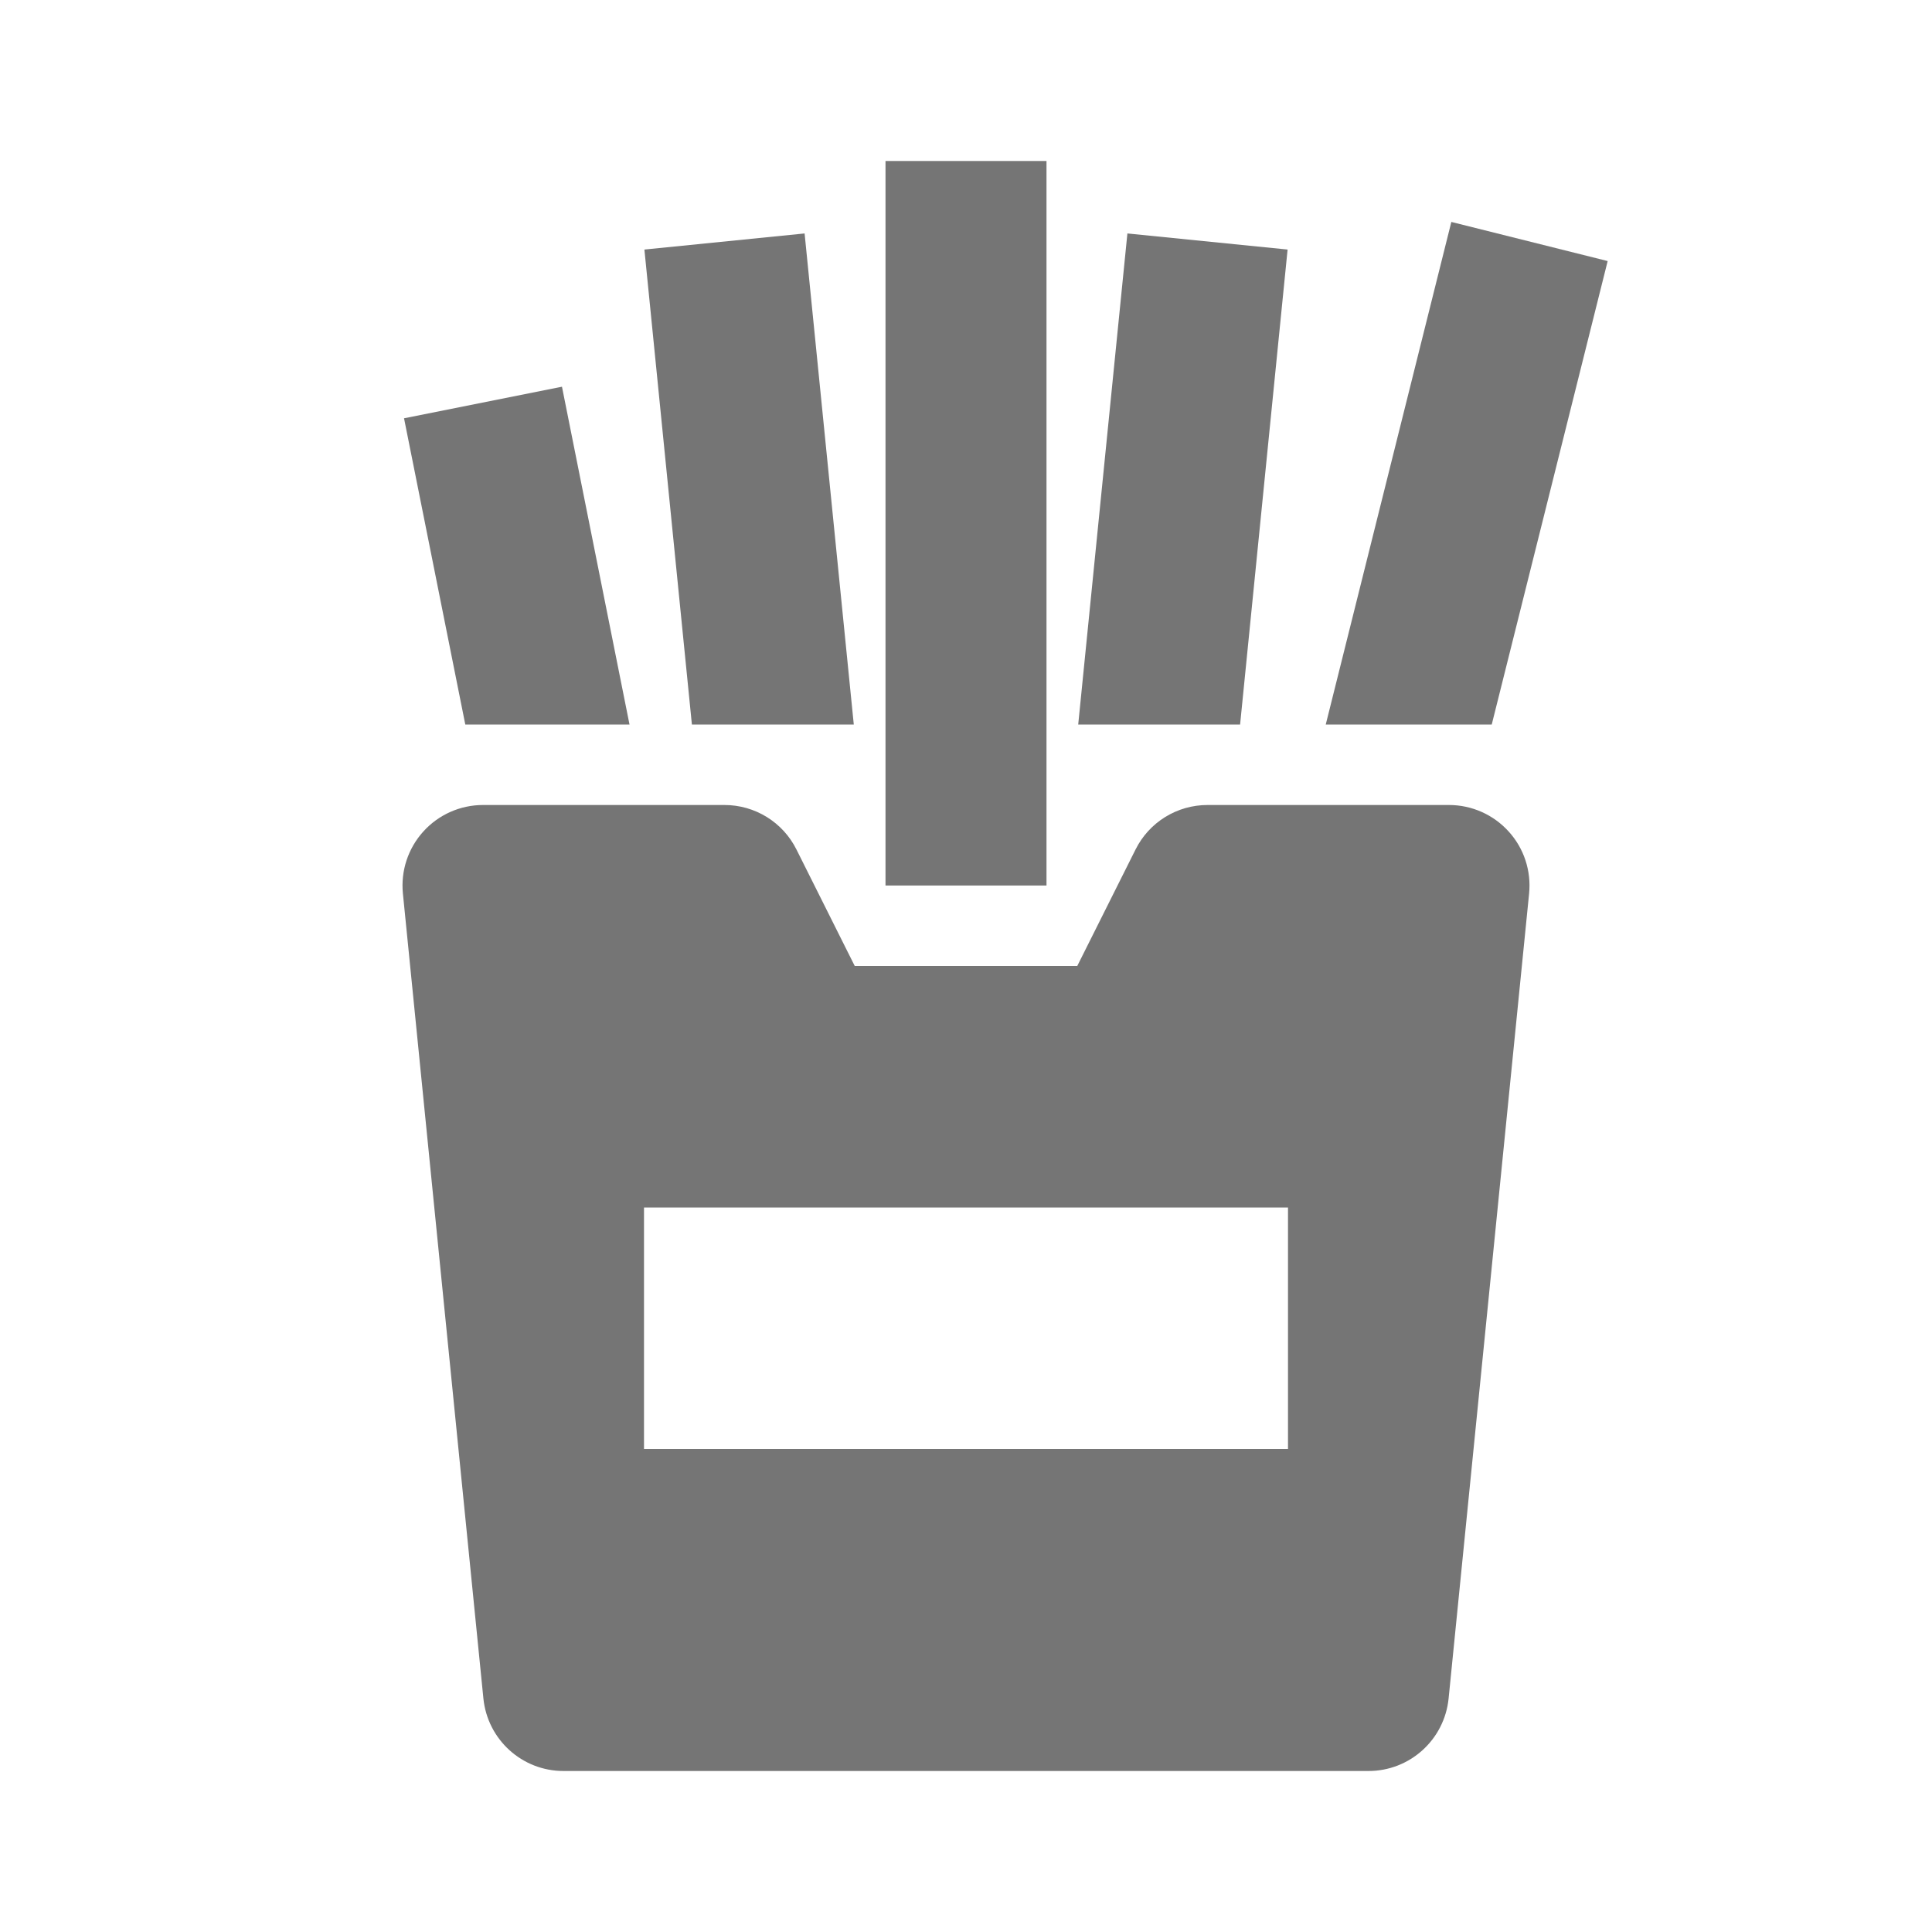 <?xml version="1.0" encoding="utf-8"?>
<!-- Generator: Adobe Illustrator 17.1.0, SVG Export Plug-In . SVG Version: 6.00 Build 0)  -->
<!DOCTYPE svg PUBLIC "-//W3C//DTD SVG 1.1//EN" "http://www.w3.org/Graphics/SVG/1.1/DTD/svg11.dtd">
<svg version="1.1" xmlns="http://www.w3.org/2000/svg" xmlns:xlink="http://www.w3.org/1999/xlink" x="0px" y="0px" width="24px"
	 height="24px" viewBox="0 0 24 24" enable-background="new 0 0 24 24" xml:space="preserve">
<g id="Frame_-_24px">
	<rect y="0.001" fill="none" width="24" height="24.001"/>
</g>
<g id="Filled_Icons">
	<g>
		<polygon fill="#757575" points="19.971,3.243 18.029,2.757 16.469,9 18.531,9 		"/>
		<polygon fill="#757575" points="15.995,3.1 14.005,2.9 13.394,9 15.405,9 		"/>
		<rect x="11" y="2" fill="#757575" width="2" height="9"/>
		<polygon fill="#757575" points="10.606,9 9.995,2.9 8.005,3.1 8.595,9 		"/>
		<polygon fill="#757575" points="7.82,9 6.981,4.804 5.019,5.196 5.78,9 		"/>
		<path fill="#757575" d="M18,10h-3c-0.379,0-0.725,0.214-0.894,0.553L13.382,12h-2.764l-0.724-1.447C9.725,10.214,9.379,10,9,10H6
			c-0.283,0-0.552,0.12-0.741,0.329c-0.19,0.21-0.282,0.489-0.254,0.771l1,10C6.057,21.611,6.486,22,7,22h10
			c0.514,0,0.943-0.389,0.995-0.9l1-10c0.028-0.281-0.063-0.561-0.254-0.771C18.552,10.12,18.283,10,18,10z M16,18H8v-3h8V18z"/>
	</g>
</g>
</svg>

